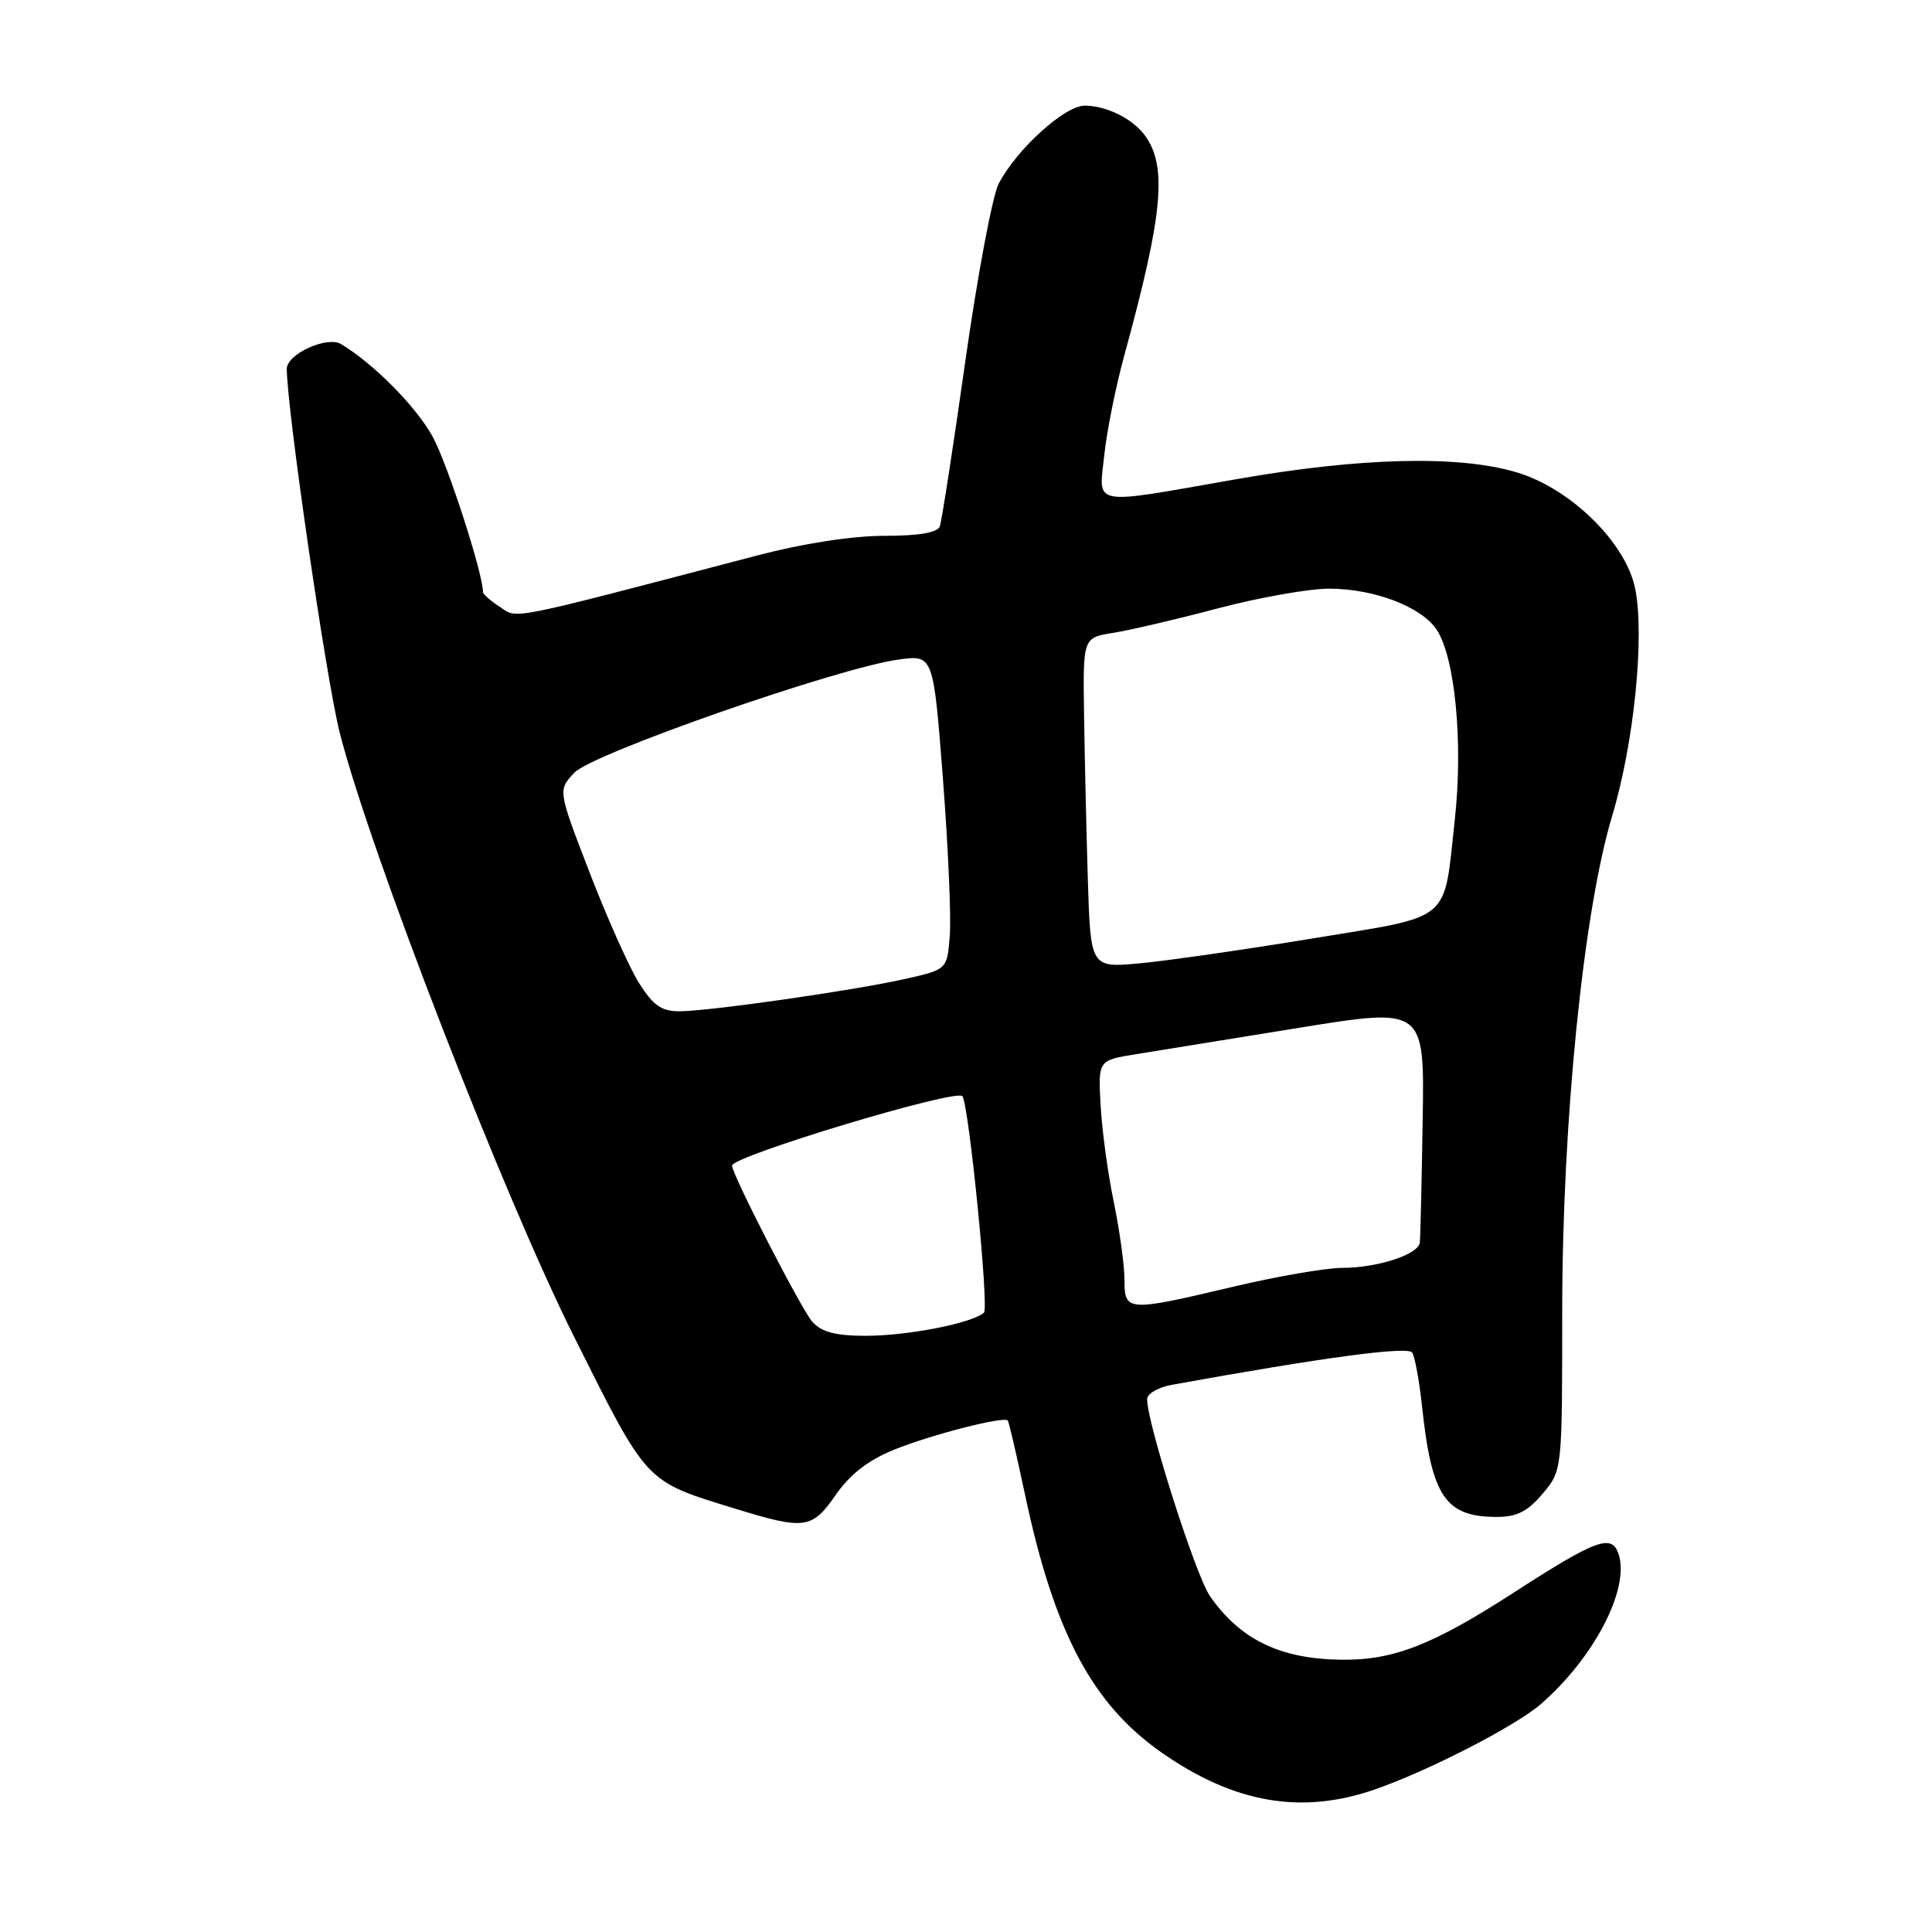 <?xml version="1.0" encoding="UTF-8" standalone="no"?>
<!DOCTYPE svg PUBLIC "-//W3C//DTD SVG 1.1//EN" "http://www.w3.org/Graphics/SVG/1.1/DTD/svg11.dtd" >
<svg xmlns="http://www.w3.org/2000/svg" xmlns:xlink="http://www.w3.org/1999/xlink" version="1.1" viewBox="0 0 256 256">
 <g >
 <path fill="currentColor"
d=" M 182.09 237.14 C 189.15 234.71 200.79 228.73 204.16 225.81 C 211.21 219.68 215.95 210.58 214.49 205.98 C 213.60 203.18 211.58 203.92 200.45 211.11 C 189.73 218.03 184.55 220.03 177.62 219.92 C 169.59 219.80 164.33 217.24 160.33 211.50 C 158.44 208.79 152.00 188.61 152.00 185.40 C 152.00 184.68 153.46 183.83 155.25 183.50 C 175.46 179.84 186.58 178.35 187.13 179.23 C 187.48 179.79 188.07 183.00 188.43 186.37 C 189.71 198.33 191.52 201.00 198.35 201.00 C 201.00 201.00 202.43 200.27 204.41 197.92 C 207.00 194.85 207.00 194.85 207.00 173.94 C 207.00 148.65 209.80 120.81 213.62 108.11 C 216.50 98.55 217.94 84.41 216.68 78.05 C 215.47 71.93 208.12 64.71 200.94 62.58 C 193.25 60.29 180.26 60.61 163.80 63.50 C 144.26 66.93 145.59 67.17 146.33 60.25 C 146.66 57.09 147.87 51.12 149.00 47.00 C 154.11 28.38 154.70 21.98 151.68 17.91 C 150.04 15.70 146.58 14.00 143.73 14.00 C 141.07 14.00 134.71 19.77 132.32 24.36 C 131.51 25.93 129.52 36.50 127.91 47.86 C 126.31 59.21 124.78 69.06 124.53 69.75 C 124.22 70.58 121.77 71.00 117.16 71.00 C 112.94 71.00 106.41 72.01 100.38 73.59 C 66.72 82.41 68.68 82.02 66.25 80.43 C 65.01 79.62 64.00 78.73 64.00 78.46 C 64.00 75.98 59.32 61.53 57.35 57.90 C 55.18 53.92 49.52 48.19 45.19 45.59 C 43.34 44.48 38.00 46.92 38.00 48.87 C 38.02 54.24 43.23 90.08 45.02 97.10 C 49.04 112.89 66.73 158.48 76.08 177.15 C 85.86 196.70 85.40 196.21 97.36 199.89 C 106.66 202.75 107.58 202.63 110.76 198.05 C 112.65 195.34 115.06 193.47 118.50 192.08 C 123.33 190.12 132.99 187.64 133.53 188.22 C 133.68 188.37 134.70 192.78 135.81 198.00 C 139.69 216.33 144.73 225.82 153.97 232.26 C 163.55 238.93 172.42 240.47 182.09 237.14 Z  M 107.65 175.16 C 106.23 173.59 97.00 155.64 97.00 154.45 C 97.00 153.19 126.73 144.23 127.52 145.25 C 128.38 146.36 131.07 173.31 130.38 173.93 C 128.83 175.33 120.29 177.00 114.71 177.00 C 110.74 177.00 108.87 176.51 107.65 175.16 Z  M 149.00 169.57 C 149.00 167.68 148.36 163.06 147.59 159.32 C 146.81 155.57 146.02 149.80 145.84 146.50 C 145.50 140.50 145.50 140.50 150.50 139.69 C 153.25 139.25 162.98 137.68 172.13 136.19 C 188.76 133.50 188.76 133.50 188.51 148.50 C 188.38 156.75 188.21 164.02 188.13 164.65 C 187.95 166.23 182.52 168.00 177.84 168.00 C 175.72 168.00 169.22 169.12 163.40 170.50 C 149.32 173.83 149.00 173.81 149.00 169.57 Z  M 84.67 130.25 C 83.38 128.19 80.43 121.60 78.12 115.60 C 73.92 104.71 73.92 104.71 76.10 102.39 C 78.50 99.84 111.04 88.49 119.09 87.39 C 123.67 86.77 123.67 86.77 124.94 103.14 C 125.63 112.14 126.05 121.52 125.85 123.98 C 125.50 128.46 125.50 128.46 120.00 129.70 C 113.14 131.25 93.93 134.00 89.98 134.00 C 87.65 134.00 86.53 133.21 84.67 130.25 Z  M 144.14 116.37 C 143.94 109.84 143.72 100.00 143.64 94.50 C 143.50 84.50 143.50 84.50 147.50 83.86 C 149.70 83.51 155.95 82.05 161.38 80.61 C 166.81 79.18 173.44 78.00 176.11 78.00 C 182.08 78.00 188.38 80.41 190.38 83.46 C 192.81 87.16 193.88 98.42 192.78 108.50 C 191.24 122.46 192.69 121.25 173.85 124.36 C 164.86 125.84 154.57 127.32 151.00 127.65 C 144.50 128.24 144.50 128.24 144.14 116.37 Z "/>
</g>
</svg>